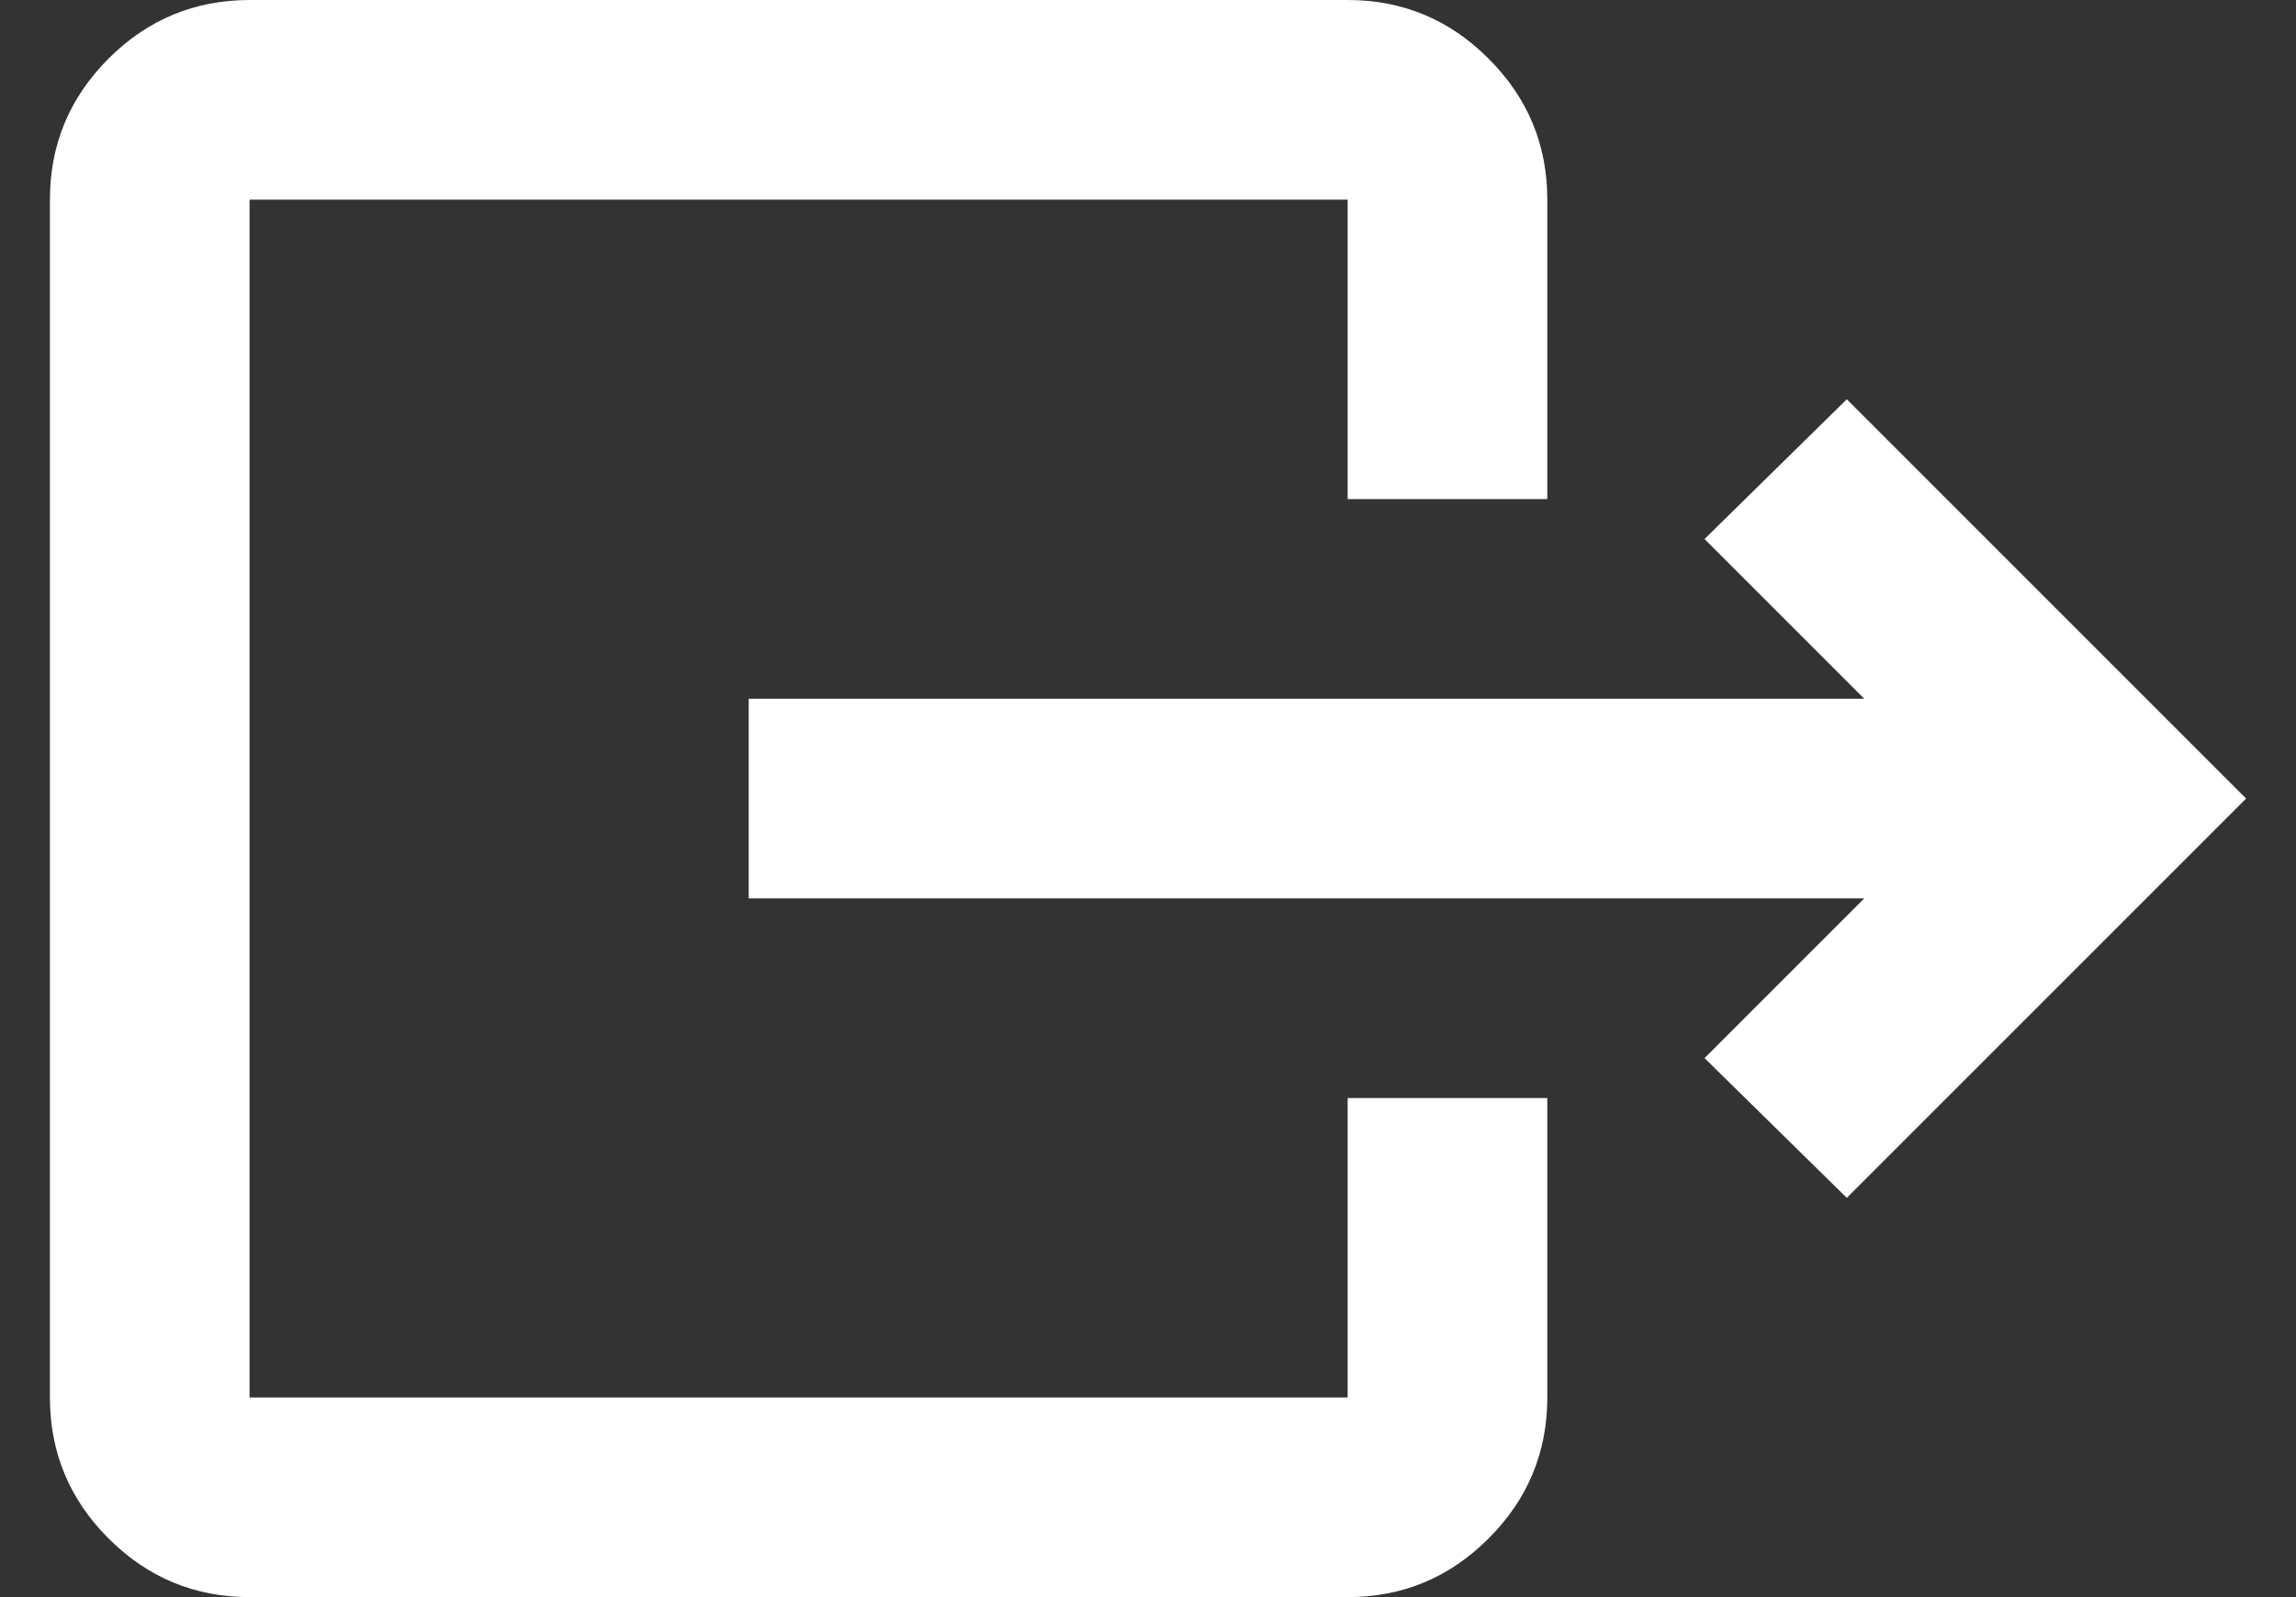<svg width="23" height="16" viewBox="0 0 23 16" fill="none" xmlns="http://www.w3.org/2000/svg">
<rect x="0" y="0" width="23" height="16" fill="#333333" stroke="none"/>
<path d="M0.5 2C0.5 1.45 0.696 0.979 1.087 0.587C1.479 0.196 1.95 -8.98269e-07 2.5 -8.74228e-07L13.5 -3.93402e-07C14.05 -3.69361e-07 14.521 0.196 14.912 0.588C15.304 0.979 15.5 1.45 15.5 2L15.5 5L13.5 5L13.5 2L2.5 2L2.5 14L13.5 14L13.5 11L15.5 11L15.5 14C15.5 14.55 15.304 15.021 14.912 15.412C14.521 15.804 14.05 16 13.5 16L2.5 16C1.95 16 1.479 15.804 1.087 15.412C0.696 15.021 0.5 14.55 0.5 14L0.5 2ZM7.5 7L18.675 7L17.075 5.4L18.5 4L22.5 8L18.5 12L17.075 10.6L18.675 9L7.5 9L7.5 7Z" fill="white"/>
</svg>
